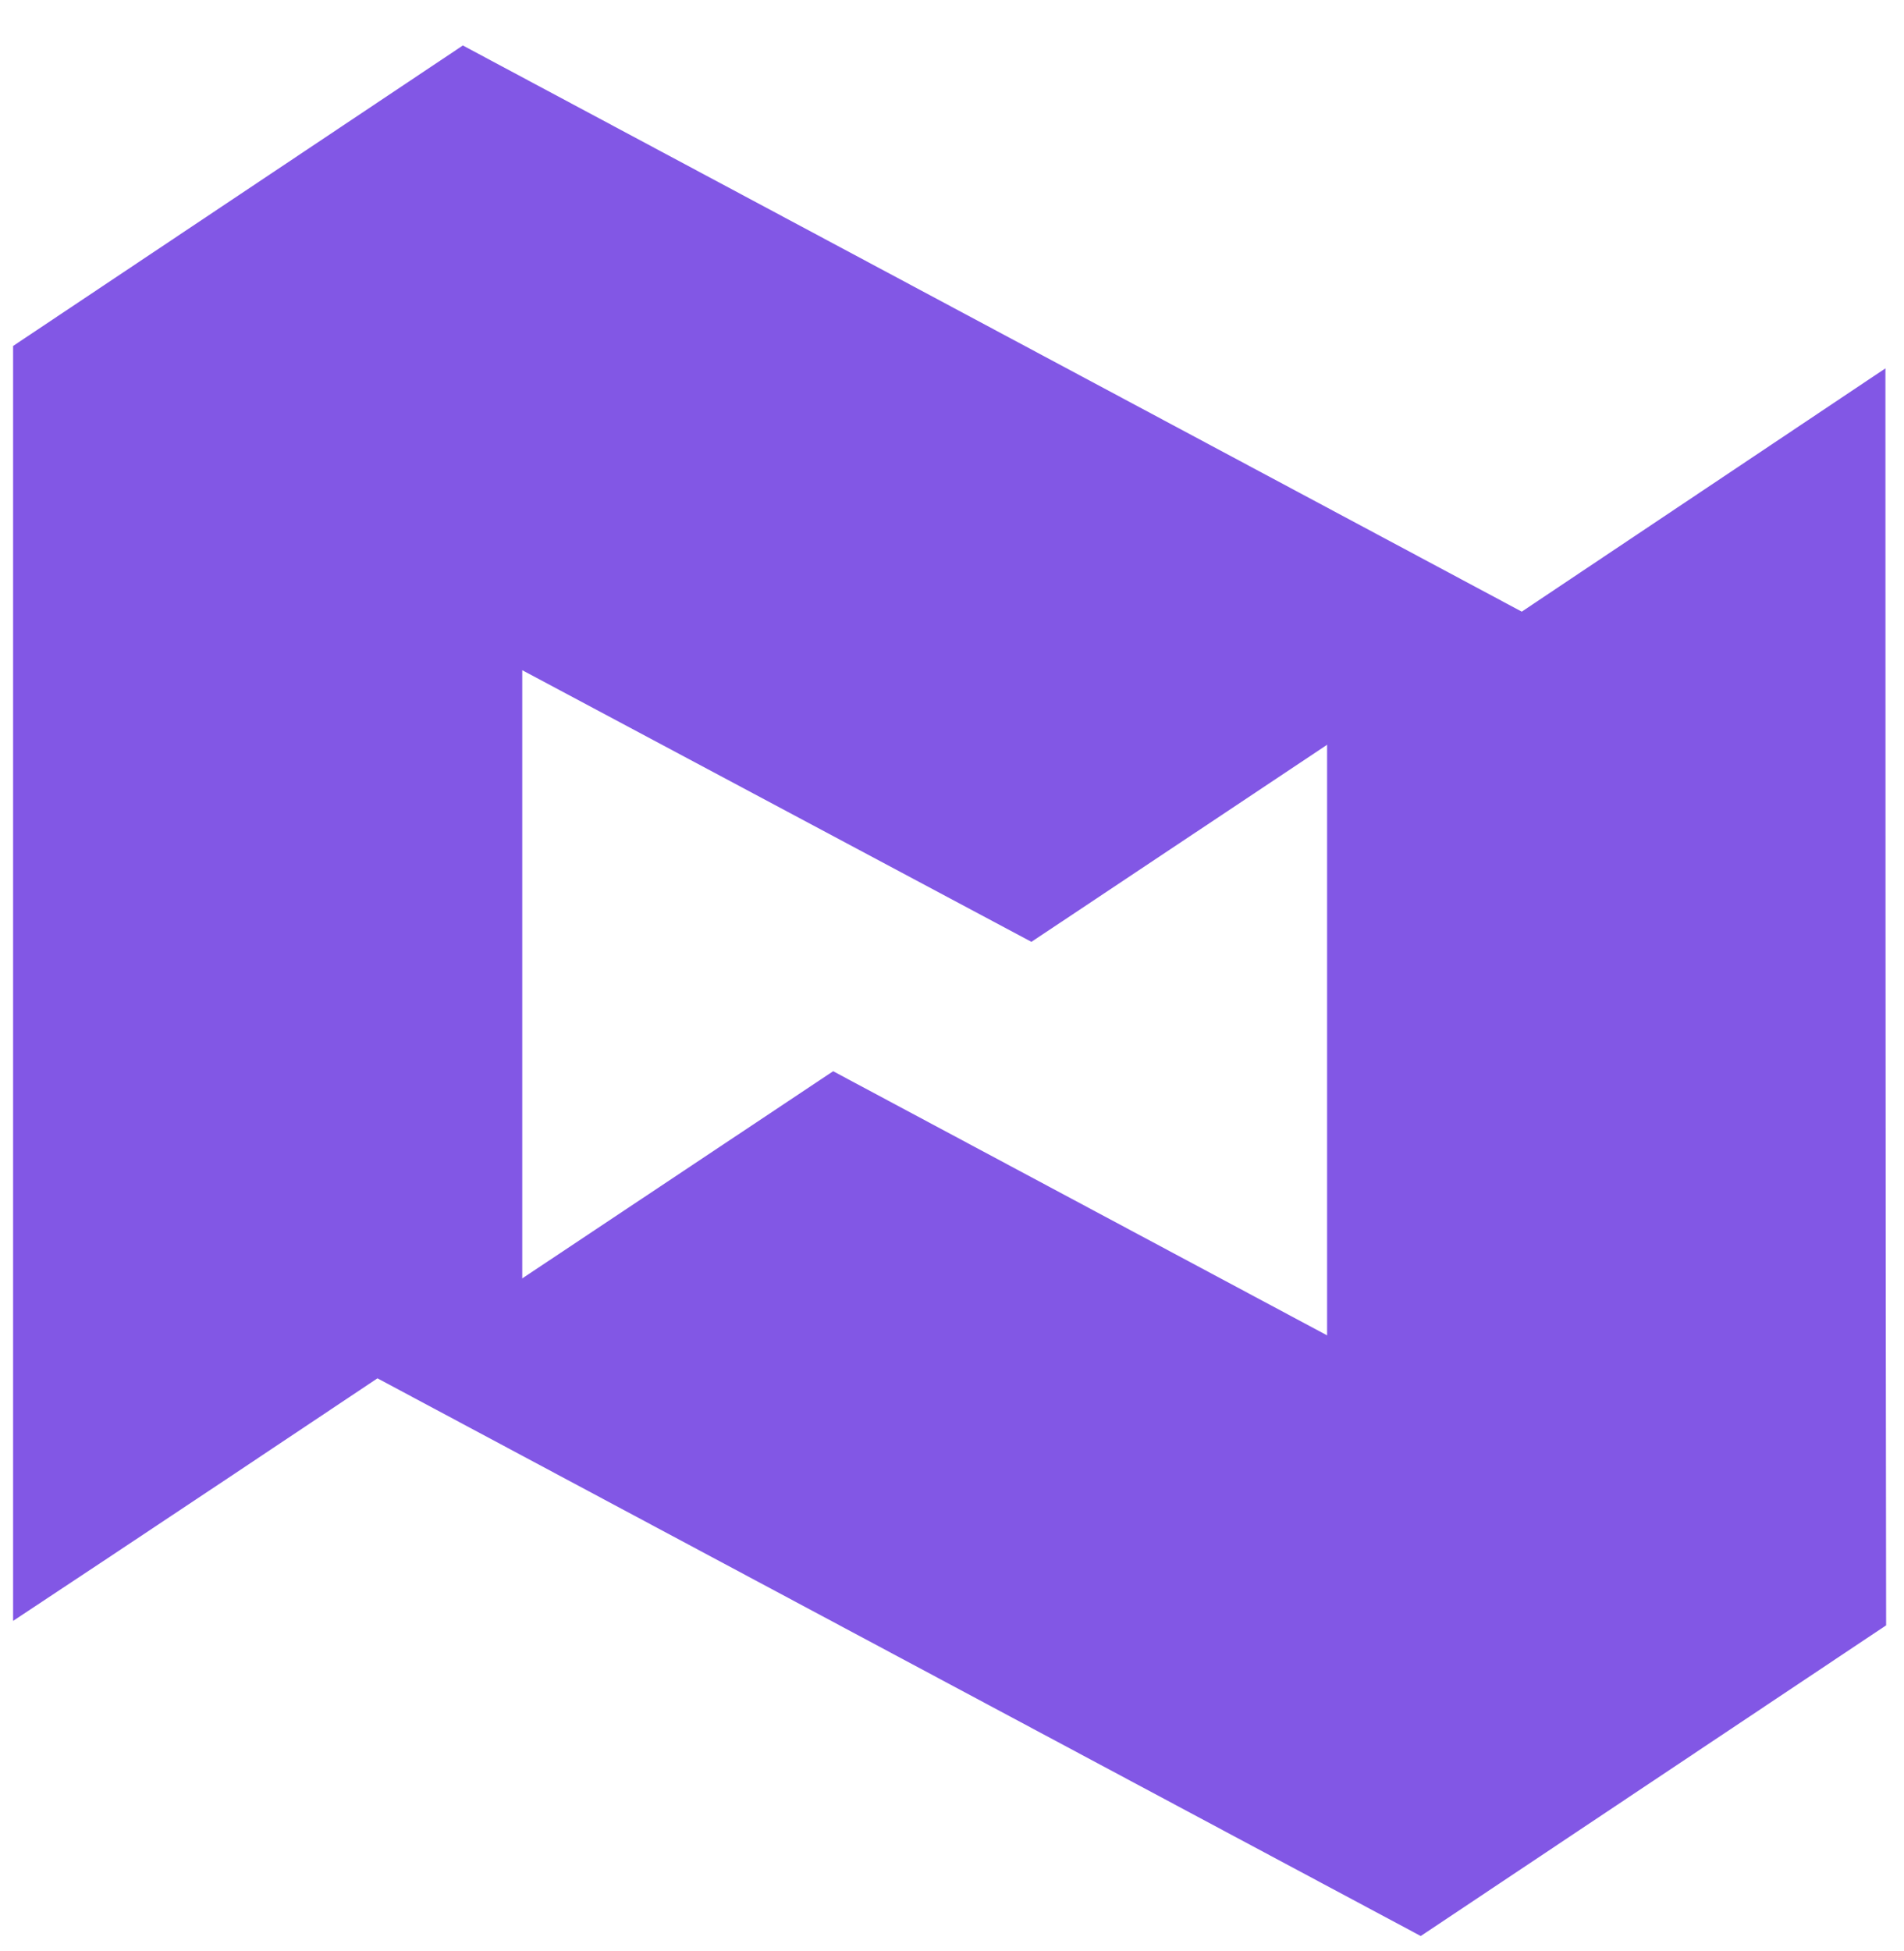 <svg width="41" height="42" viewBox="0 0 41 42" fill="none" xmlns="http://www.w3.org/2000/svg">
<path d="M40.615 34.99L30.594 41.678L8.066 29.639L17.941 23.061L28.577 28.747C28.577 26.474 28.577 20.941 28.577 15.971L40.6 7.93C40.6 12.871 40.6 25.137 40.615 34.99Z" fill="#8257E5"/>
<path d="M22.21 20.276L11.246 14.428C11.246 16.76 11.246 22.542 11.246 27.585C6.656 30.662 2.548 33.396 0.282 34.894C0.282 29.887 0.282 17.352 0.282 7.448L9.967 0.979L32.83 13.2L22.21 20.276Z" fill="#8257E5"/>
</svg>
